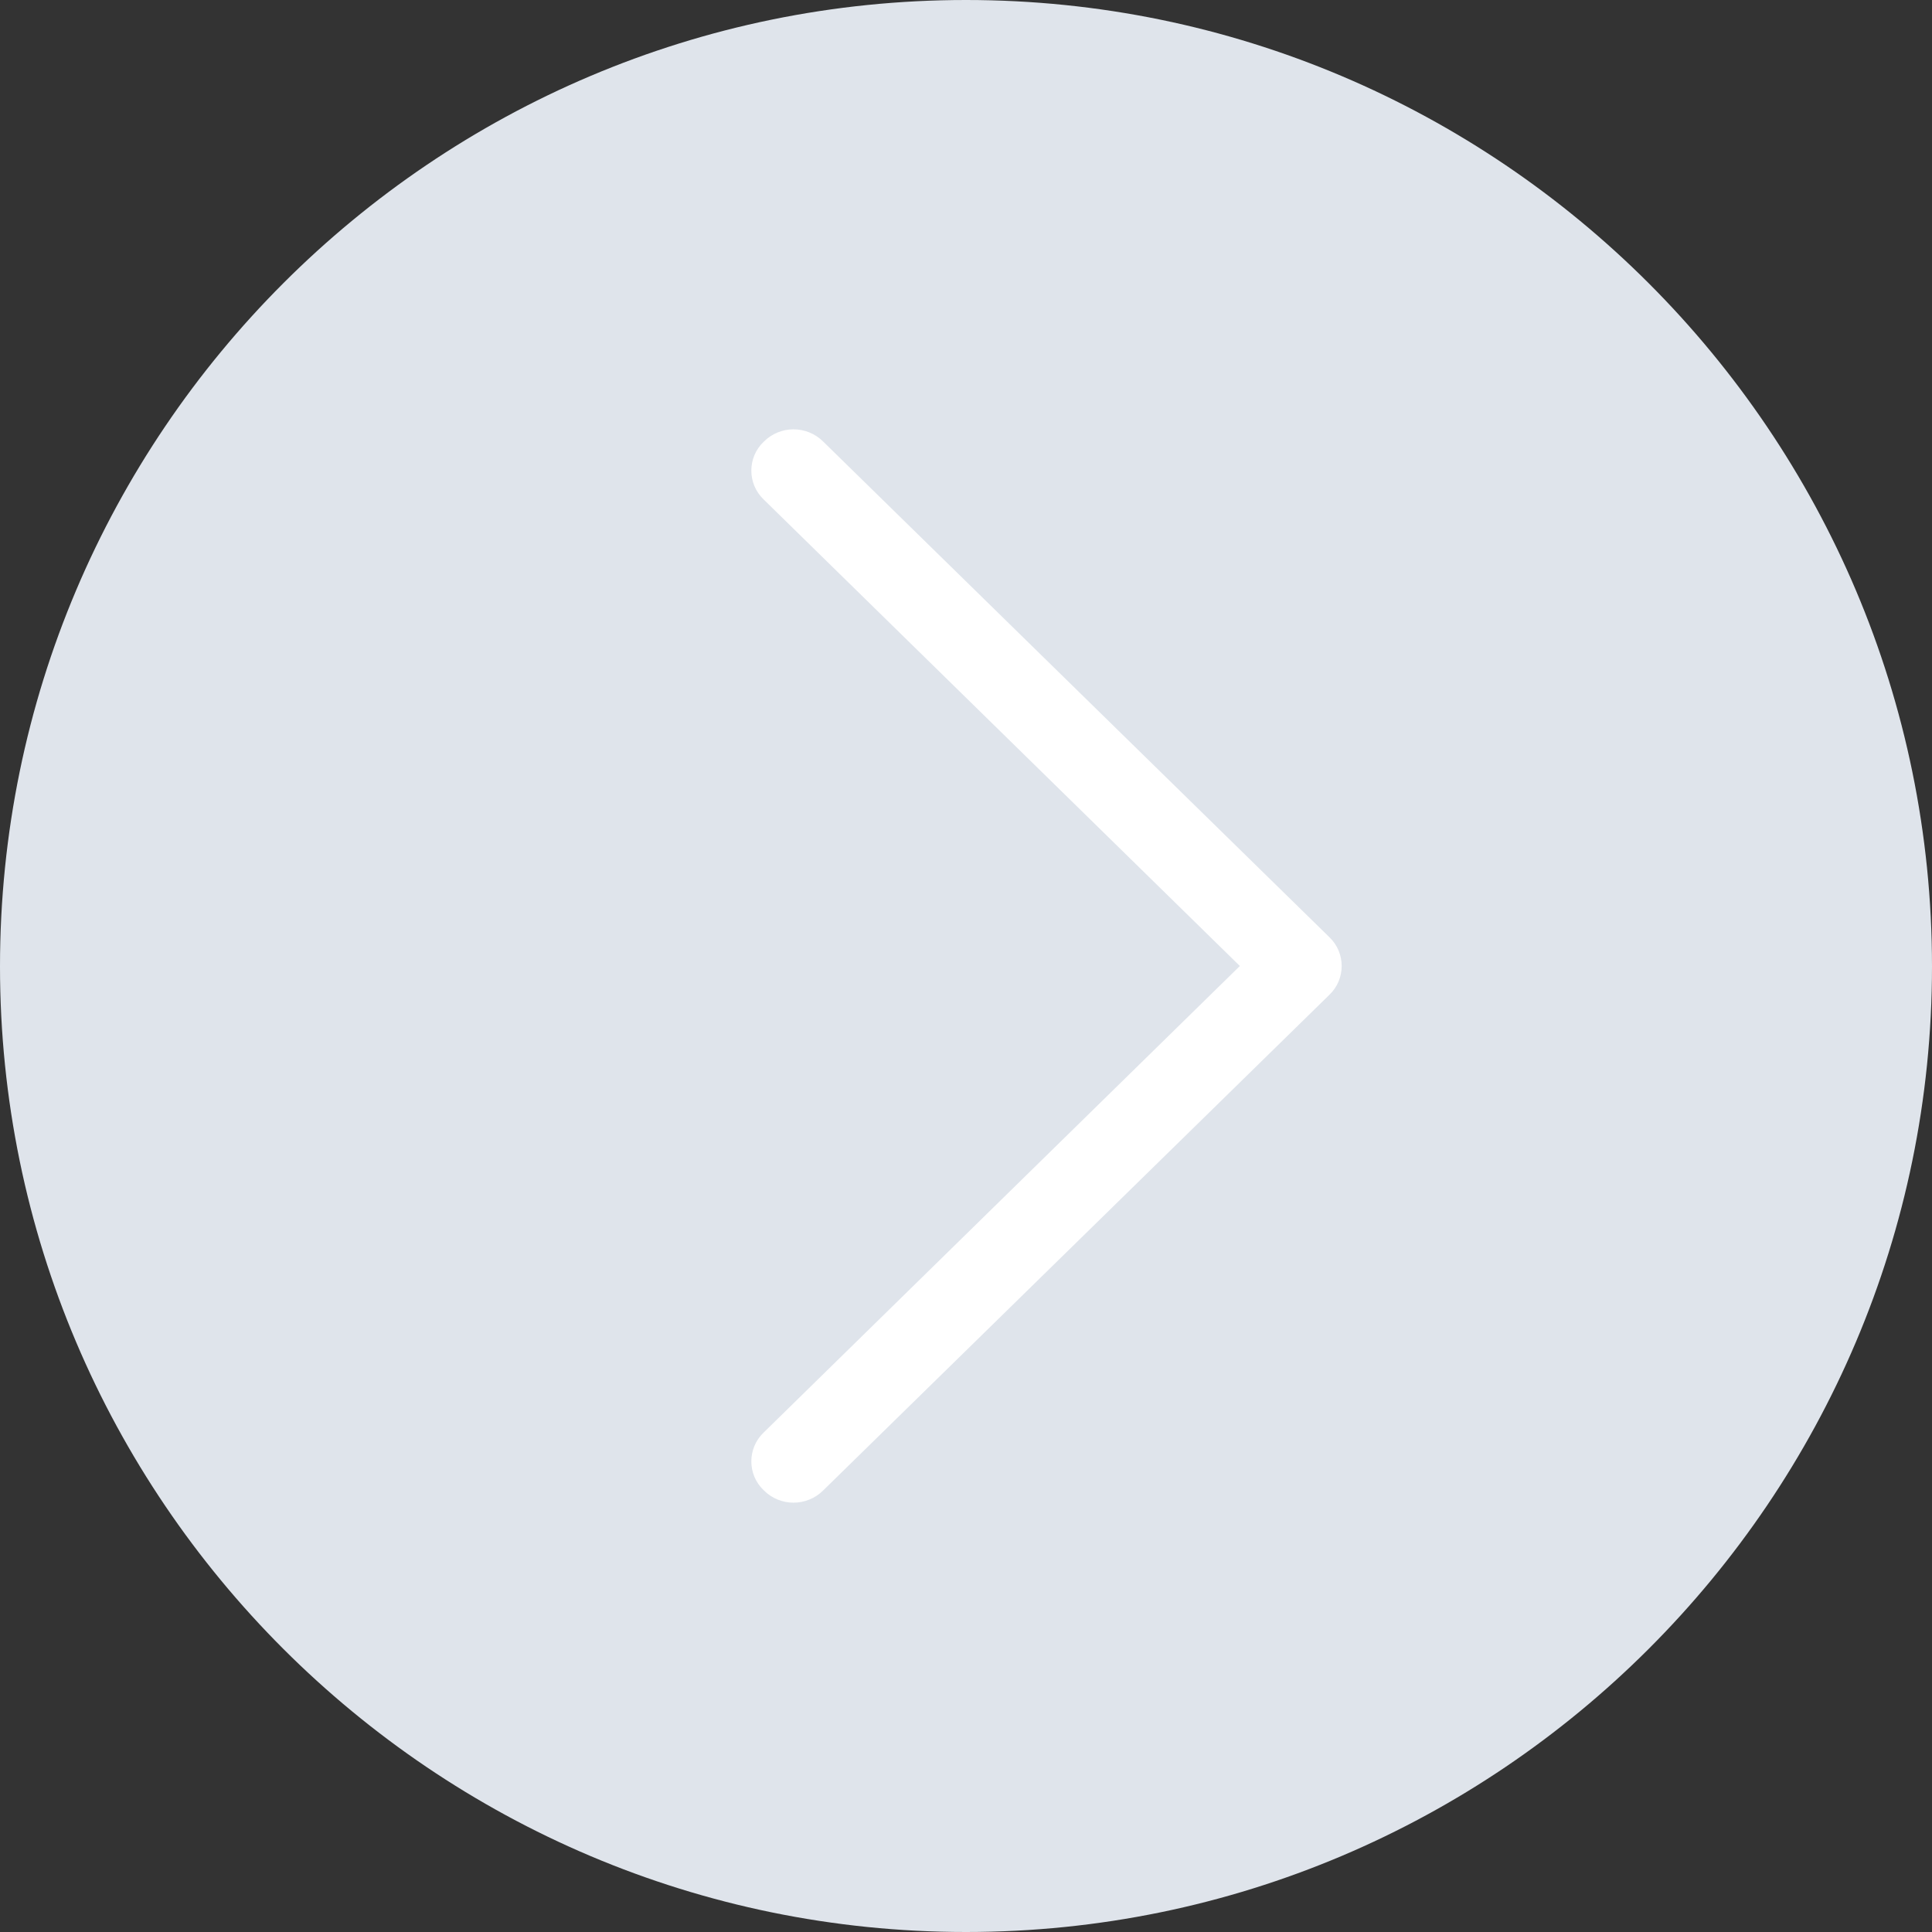 <svg xmlns="http://www.w3.org/2000/svg" width="36" height="36" viewBox="0 0 36 36">
  <rect x="0" y="0" width="36" height="36" fill="#333333" stroke="none"/>
  <g fill="none" fill-rule="evenodd">
    <path fill="#DFE4EB" d="M18,0 C8.075,0 0,8.073 0,18.008 C0,27.927 8.075,36 18,36 C27.925,36 36,27.927 36,18.008 C36,8.073 27.925,0 18,0 L18,0 Z"/>
    <path fill="#FFF" d="M24.77,18.538 L15.342,27.769 C15.188,27.923 14.987,28 14.786,28 C14.585,28 14.383,27.923 14.231,27.769 C13.923,27.477 13.923,26.985 14.231,26.692 L23.103,18 L14.231,9.308 C13.923,9.015 13.923,8.523 14.231,8.231 C14.537,7.923 15.034,7.923 15.342,8.231 L24.77,17.462 C25.077,17.754 25.077,18.246 24.77,18.538 L24.77,18.538 Z"/>
  </g>
</svg>

